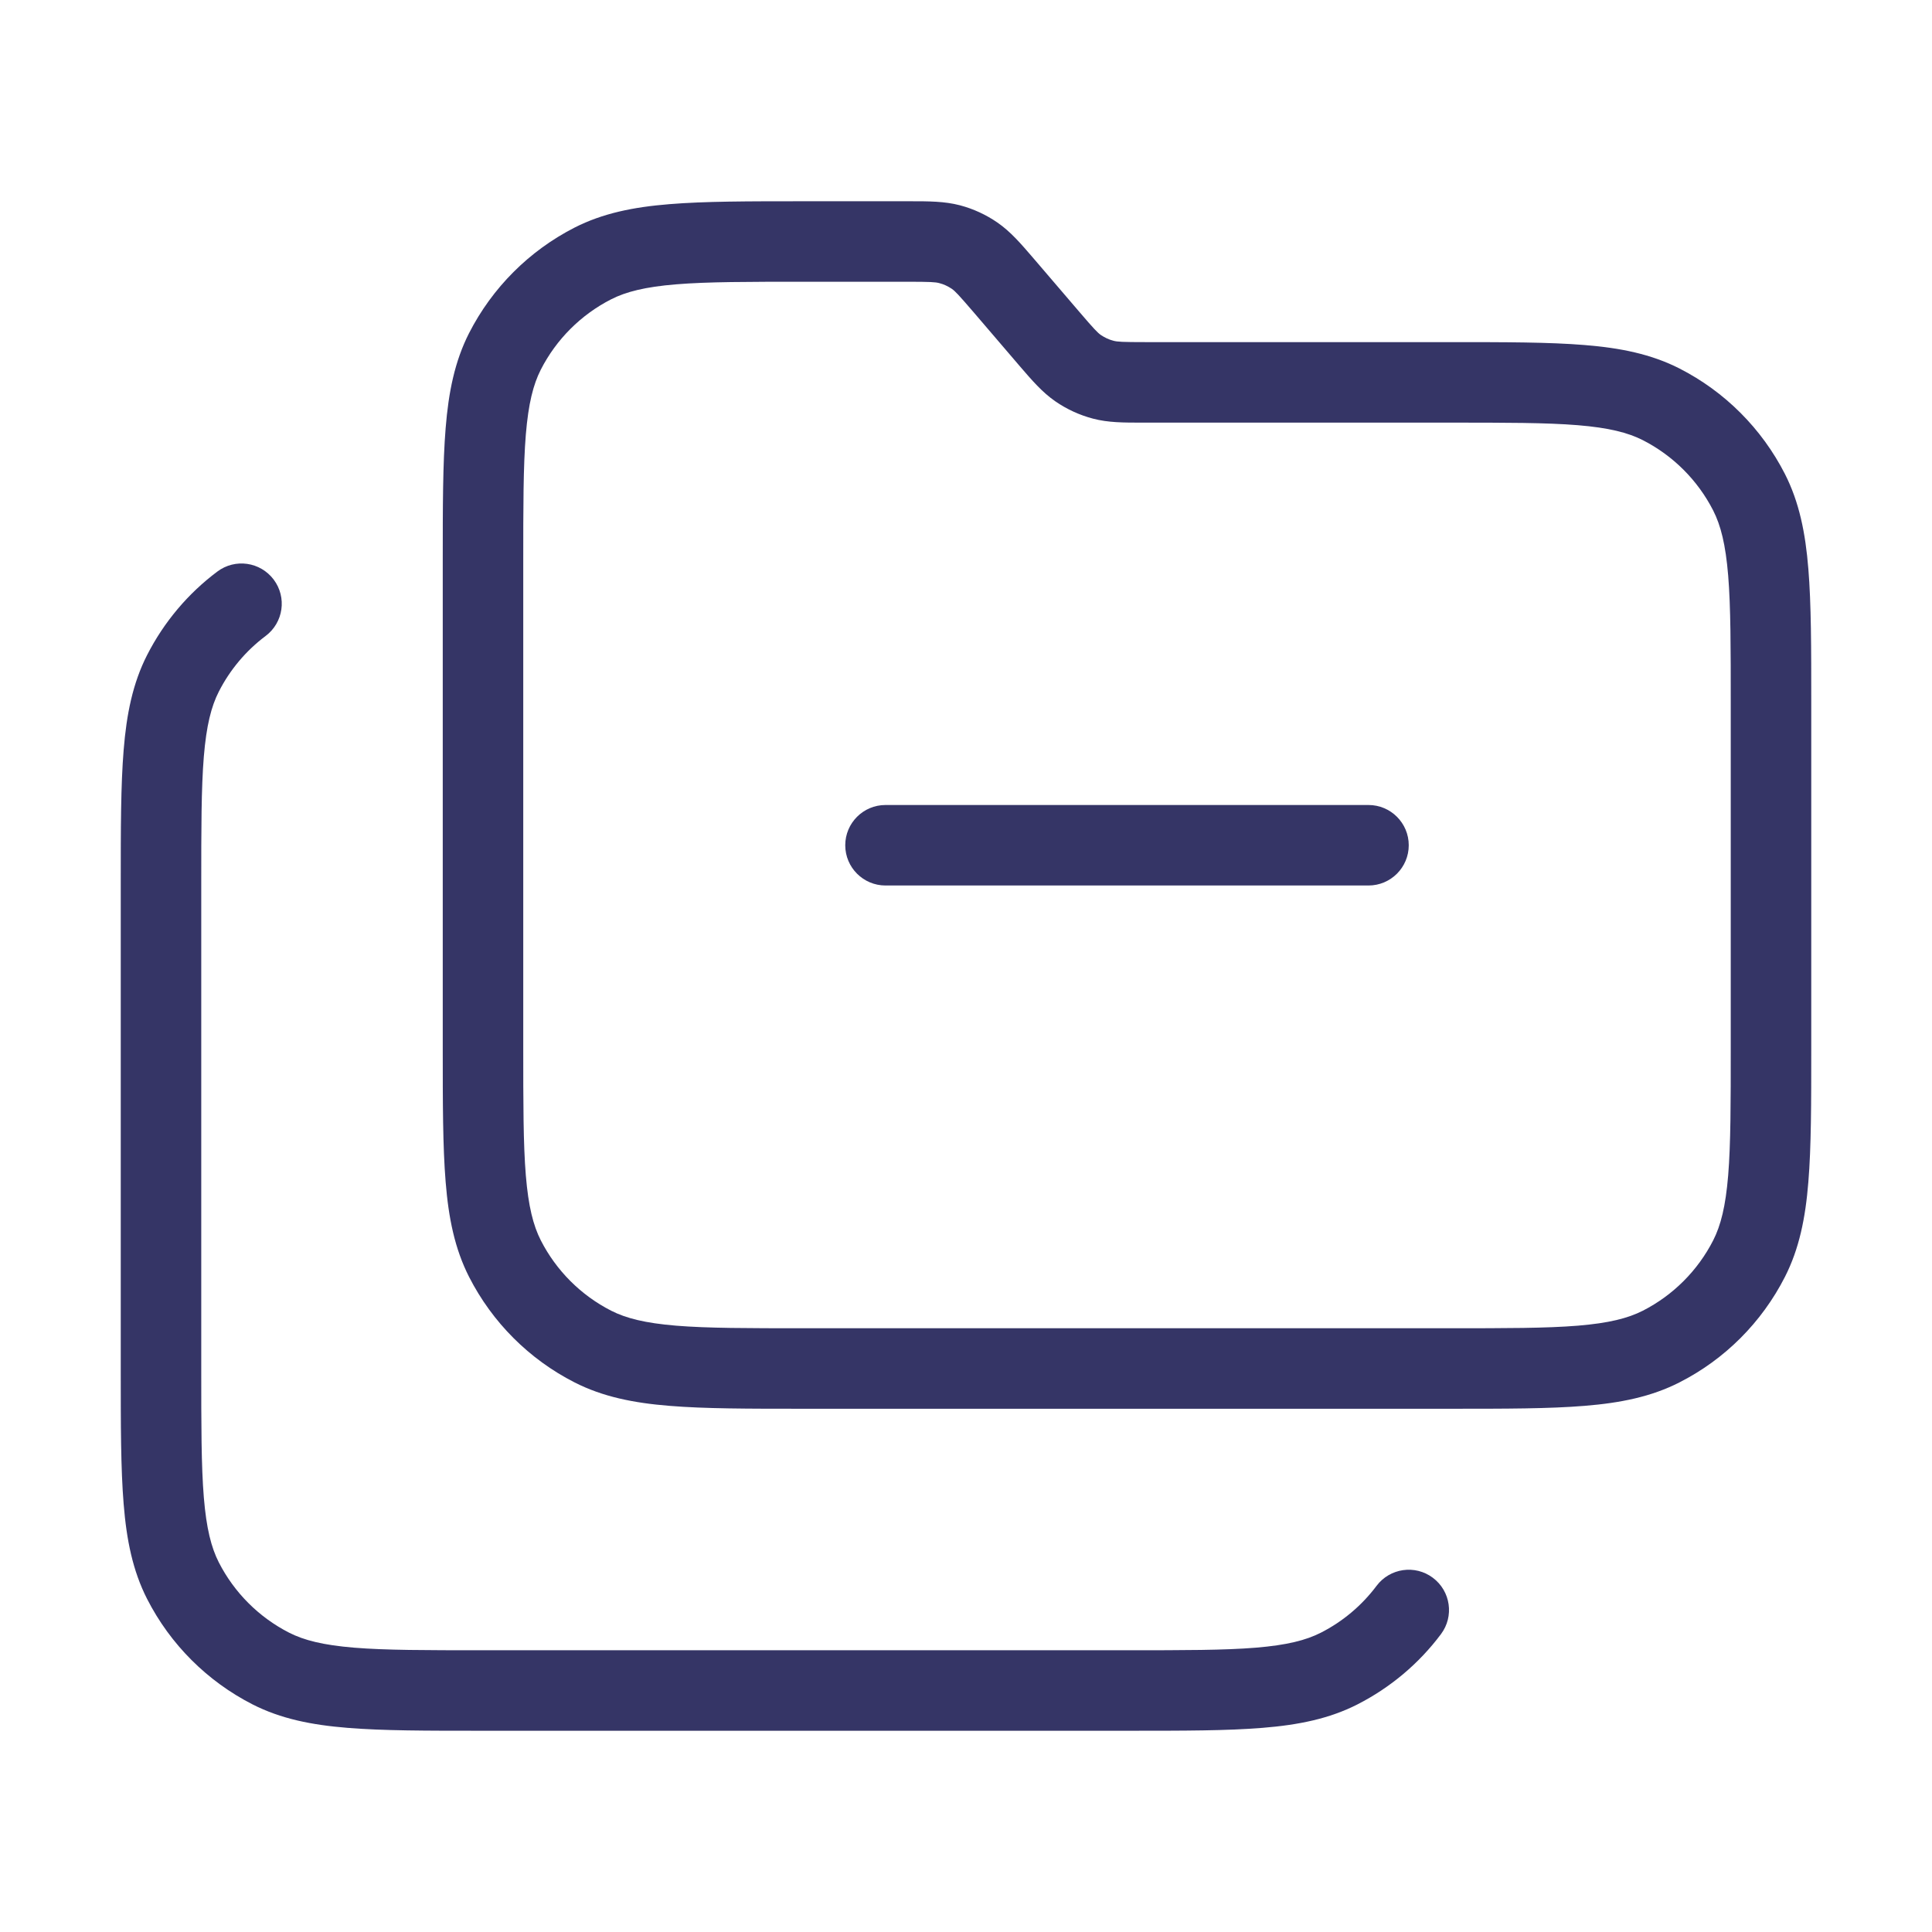 <svg width="24" height="24" viewBox="0 0 24 24" fill="none" xmlns="http://www.w3.org/2000/svg">
<path d="M17 11C17.276 11 17.5 10.776 17.5 10.5C17.5 10.224 17.276 10 17 10H11C10.724 10 10.5 10.224 10.5 10.5C10.5 10.776 10.724 11 11 11H17Z" fill="#353566"/>
<path fill-rule="evenodd" clip-rule="evenodd" d="M11.31 2.5C11.535 2.5 11.733 2.5 11.924 2.55C12.091 2.594 12.249 2.667 12.391 2.765C12.553 2.877 12.682 3.027 12.829 3.198L13.401 3.866C13.594 4.092 13.635 4.133 13.676 4.162C13.724 4.194 13.776 4.219 13.832 4.233C13.88 4.246 13.939 4.25 14.236 4.25H18.022C18.703 4.25 19.245 4.25 19.683 4.286C20.131 4.322 20.512 4.399 20.862 4.577C21.427 4.865 21.885 5.324 22.173 5.888C22.351 6.238 22.428 6.62 22.464 7.067C22.5 7.505 22.5 8.047 22.5 8.728V13.022C22.5 13.703 22.5 14.245 22.464 14.683C22.428 15.131 22.351 15.512 22.173 15.862C21.885 16.427 21.427 16.886 20.862 17.173C20.512 17.351 20.131 17.428 19.683 17.464C19.245 17.5 18.703 17.5 18.022 17.5H9.978C9.297 17.5 8.755 17.5 8.317 17.464C7.869 17.428 7.488 17.351 7.138 17.173C6.574 16.886 6.115 16.427 5.827 15.862C5.649 15.512 5.572 15.131 5.536 14.683C5.5 14.245 5.5 13.704 5.5 13.022V6.978C5.5 6.297 5.5 5.755 5.536 5.317C5.572 4.87 5.649 4.488 5.827 4.138C6.115 3.574 6.574 3.115 7.138 2.827C7.488 2.649 7.869 2.572 8.317 2.536C8.755 2.5 9.297 2.5 9.978 2.5L11.31 2.5ZM11.668 3.517C11.62 3.504 11.561 3.5 11.264 3.5H10C9.292 3.5 8.791 3.5 8.399 3.532C8.013 3.564 7.777 3.624 7.592 3.718C7.216 3.91 6.91 4.216 6.718 4.592C6.624 4.777 6.564 5.013 6.532 5.399C6.5 5.791 6.5 6.292 6.5 7V13C6.5 13.708 6.5 14.21 6.532 14.601C6.564 14.987 6.624 15.223 6.718 15.408C6.91 15.784 7.216 16.09 7.592 16.282C7.777 16.376 8.013 16.436 8.399 16.468C8.791 16.5 9.292 16.5 10 16.5H18C18.708 16.5 19.209 16.5 19.601 16.468C19.987 16.436 20.223 16.376 20.408 16.282C20.784 16.09 21.09 15.784 21.282 15.408C21.376 15.223 21.436 14.987 21.468 14.601C21.5 14.21 21.5 13.708 21.5 13V8.75C21.5 8.042 21.5 7.541 21.468 7.149C21.436 6.763 21.376 6.527 21.282 6.342C21.09 5.966 20.784 5.66 20.408 5.468C20.223 5.374 19.987 5.314 19.601 5.282C19.209 5.25 18.708 5.25 18 5.25L14.19 5.25C13.965 5.25 13.767 5.251 13.576 5.2C13.409 5.156 13.251 5.083 13.109 4.985C12.947 4.873 12.818 4.723 12.671 4.552L12.099 3.884C11.906 3.659 11.865 3.617 11.824 3.588C11.776 3.556 11.724 3.531 11.668 3.517Z" fill="#353566"/>
<path d="M3.4 7.2C3.566 7.421 3.521 7.734 3.3 7.9C3.057 8.082 2.857 8.319 2.718 8.592C2.624 8.777 2.564 9.013 2.532 9.399C2.5 9.791 2.5 10.292 2.5 11V17C2.5 17.708 2.5 18.209 2.532 18.601C2.564 18.987 2.624 19.223 2.718 19.408C2.91 19.784 3.216 20.09 3.592 20.282C3.777 20.376 4.013 20.436 4.399 20.468C4.791 20.5 5.292 20.5 6 20.5H14C14.708 20.5 15.21 20.5 15.601 20.468C15.987 20.436 16.223 20.376 16.408 20.282C16.681 20.143 16.918 19.943 17.1 19.7C17.266 19.479 17.579 19.434 17.8 19.6C18.021 19.766 18.066 20.079 17.9 20.3C17.627 20.665 17.272 20.964 16.862 21.173C16.512 21.351 16.131 21.428 15.683 21.464C15.245 21.5 14.704 21.5 14.022 21.5H5.978C5.297 21.5 4.755 21.5 4.317 21.464C3.869 21.428 3.488 21.351 3.138 21.173C2.574 20.885 2.115 20.427 1.827 19.862C1.649 19.512 1.572 19.131 1.536 18.683C1.5 18.245 1.5 17.703 1.5 17.022V10.978C1.5 10.297 1.5 9.755 1.536 9.317C1.572 8.87 1.649 8.488 1.827 8.138C2.036 7.728 2.335 7.373 2.7 7.1C2.921 6.934 3.234 6.979 3.4 7.2Z" fill="#353566"/>
</svg>

